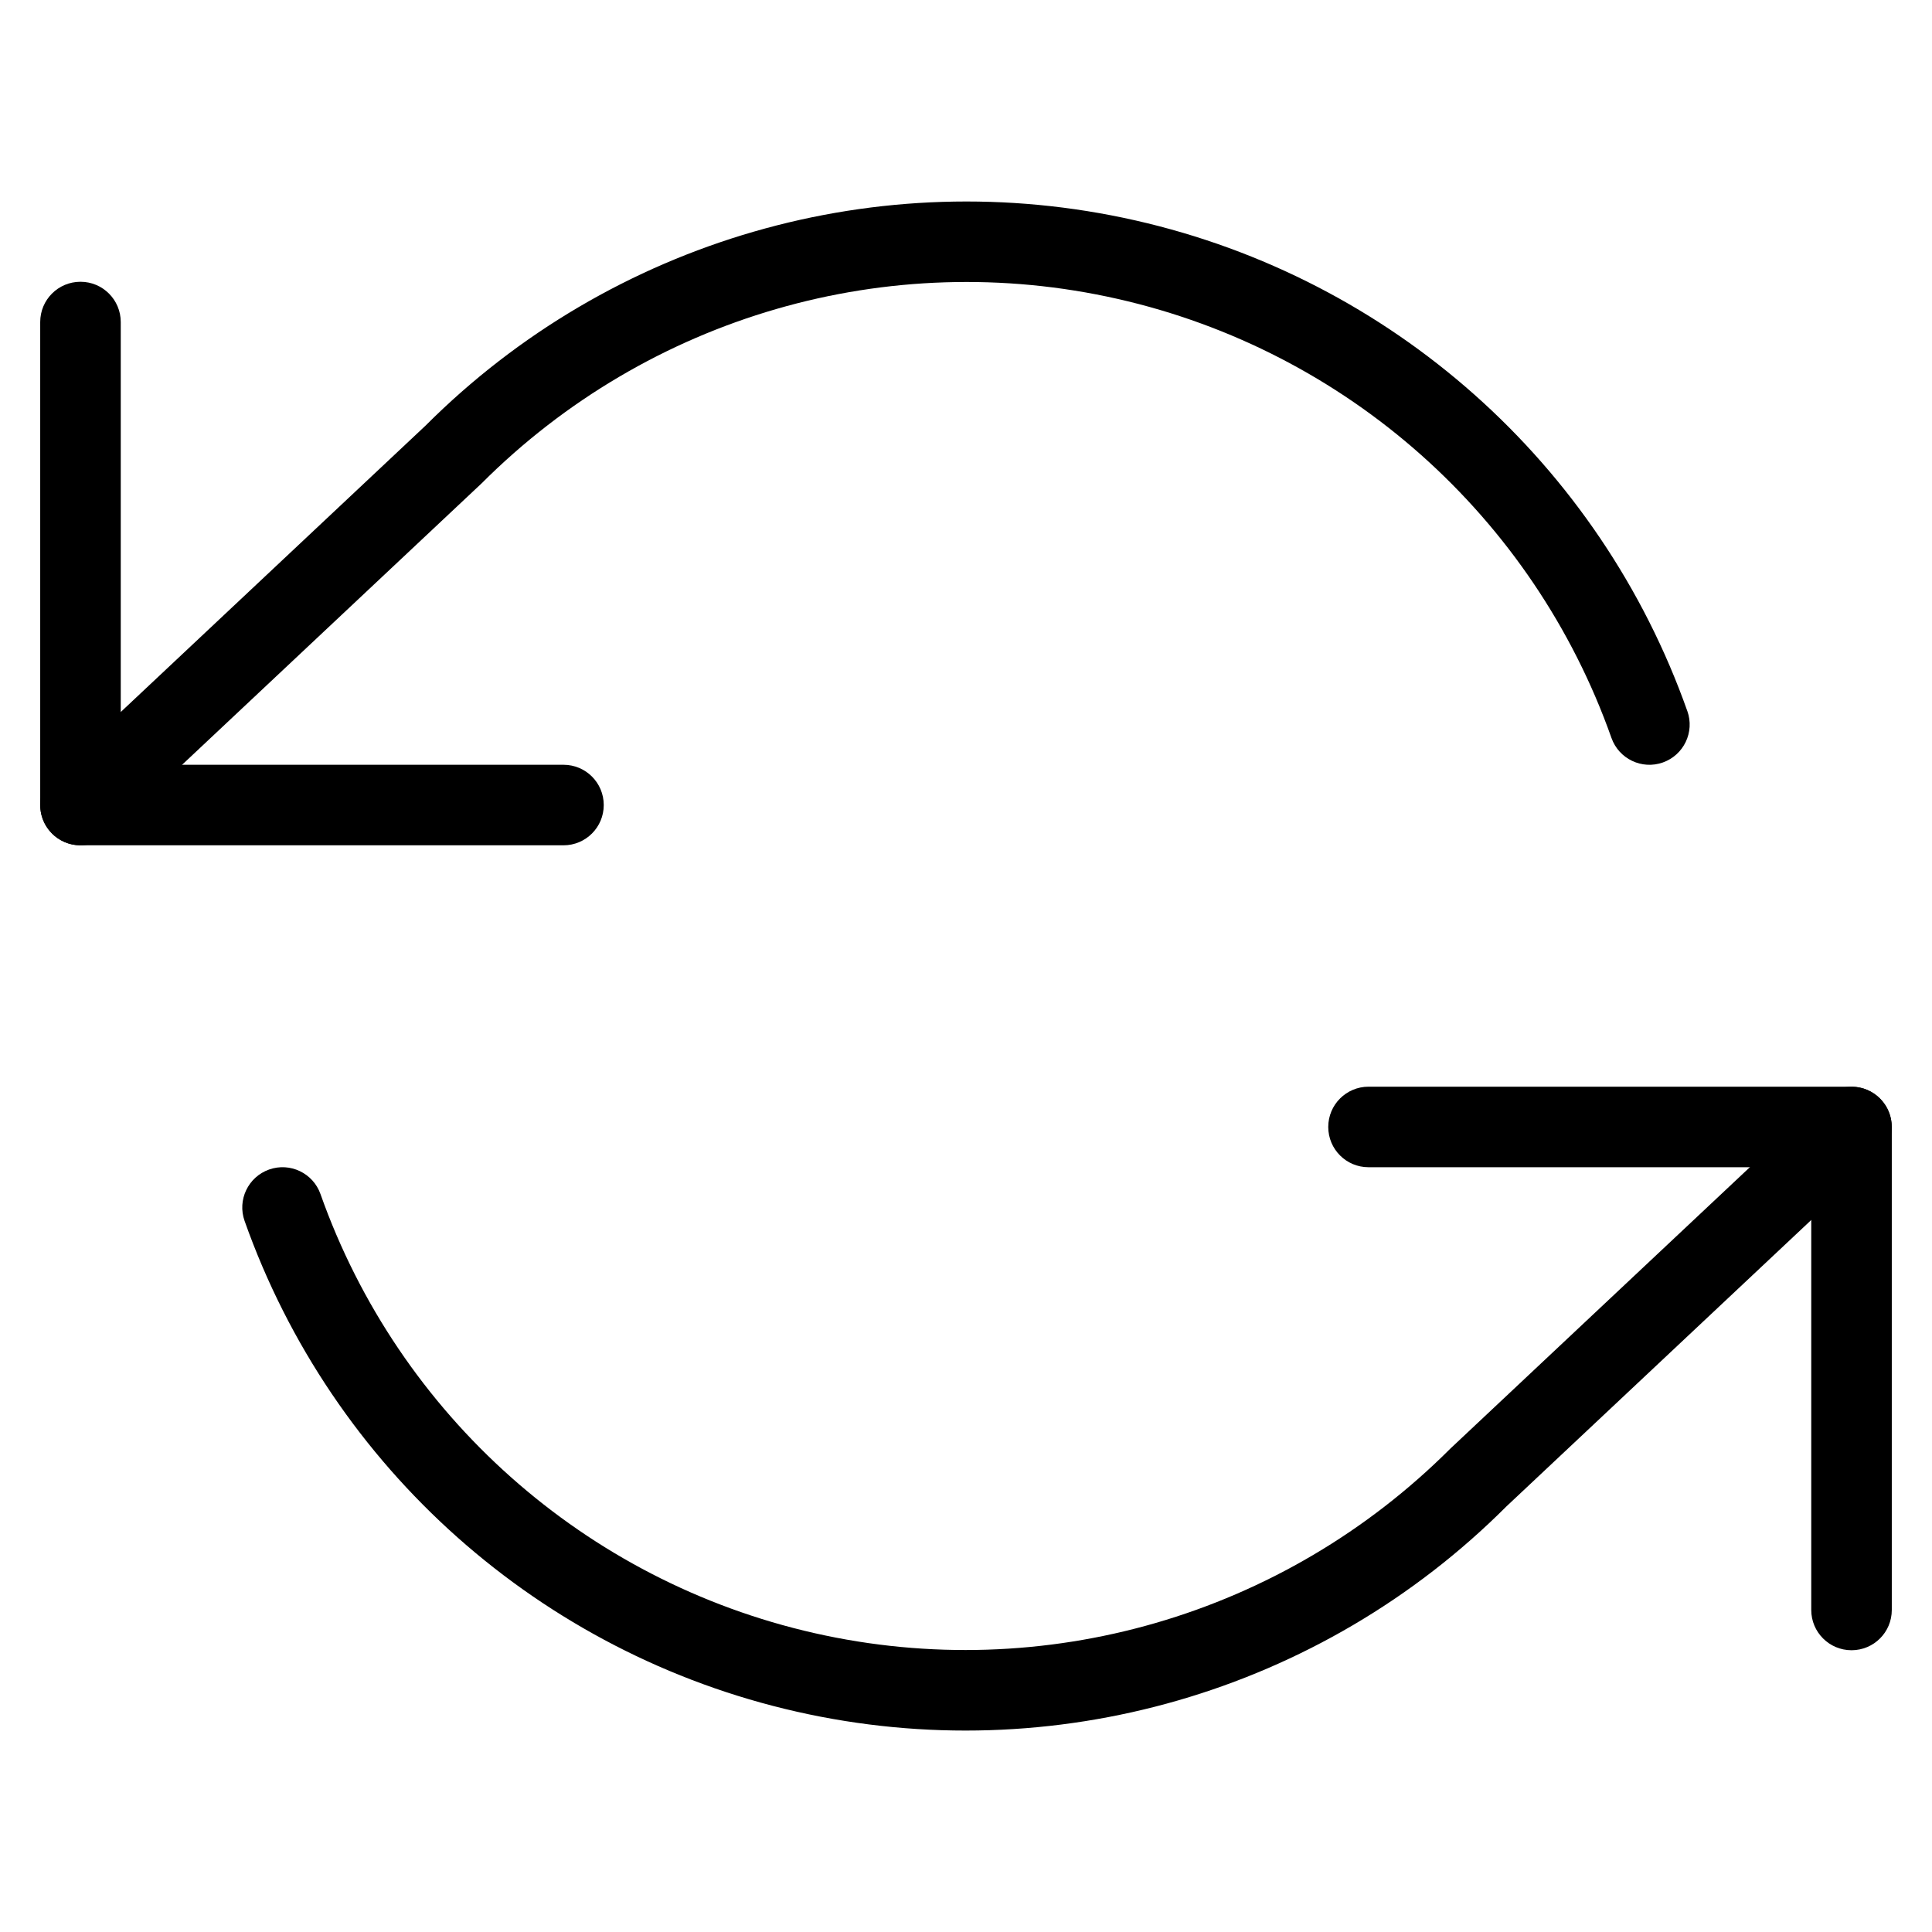<!-- Generated by IcoMoon.io -->
<svg version="1.1" xmlns="http://www.w3.org/2000/svg" width="32" height="32" viewBox="0 0 32 32">
<title>refresh-ccw</title>
<path d="M2 12.667v-7.333c0-0.368-0.298-0.667-0.667-0.667s-0.667 0.298-0.667 0.667v8c0 0.368 0.298 0.667 0.667 0.667h8c0.368 0 0.667-0.298 0.667-0.667s-0.298-0.667-0.667-0.667h-7.333z"></path>
<path d="M30 19.333v7.333c0 0.368 0.298 0.667 0.667 0.667s0.667-0.298 0.667-0.667v-8c0-0.368-0.298-0.667-0.667-0.667h-8c-0.368 0-0.667 0.298-0.667 0.667s0.298 0.667 0.667 0.667h7.333z"></path>
<path d="M27.948 11.778c0.123 0.347-0.059 0.728-0.406 0.851s-0.728-0.059-0.851-0.406c-1.298-3.668-4.388-6.414-8.183-7.273s-7.766 0.29-10.532 3.057l-6.187 5.813c-0.268 0.252-0.69 0.239-0.942-0.029s-0.239-0.69 0.029-0.942l6.172-5.799c3.075-3.076 7.512-4.36 11.754-3.4s7.695 4.029 9.146 8.129zM30.21 18.181c0.268-0.252 0.69-0.239 0.942 0.029s0.239 0.69-0.029 0.942l-6.172 5.799c-3.075 3.076-7.512 4.36-11.754 3.4s-7.695-4.029-9.146-8.129c-0.123-0.347 0.059-0.728 0.406-0.851s0.728 0.059 0.851 0.406c1.298 3.668 4.388 6.414 8.183 7.273s7.766-0.29 10.532-3.057l6.187-5.813z"></path>
</svg>
